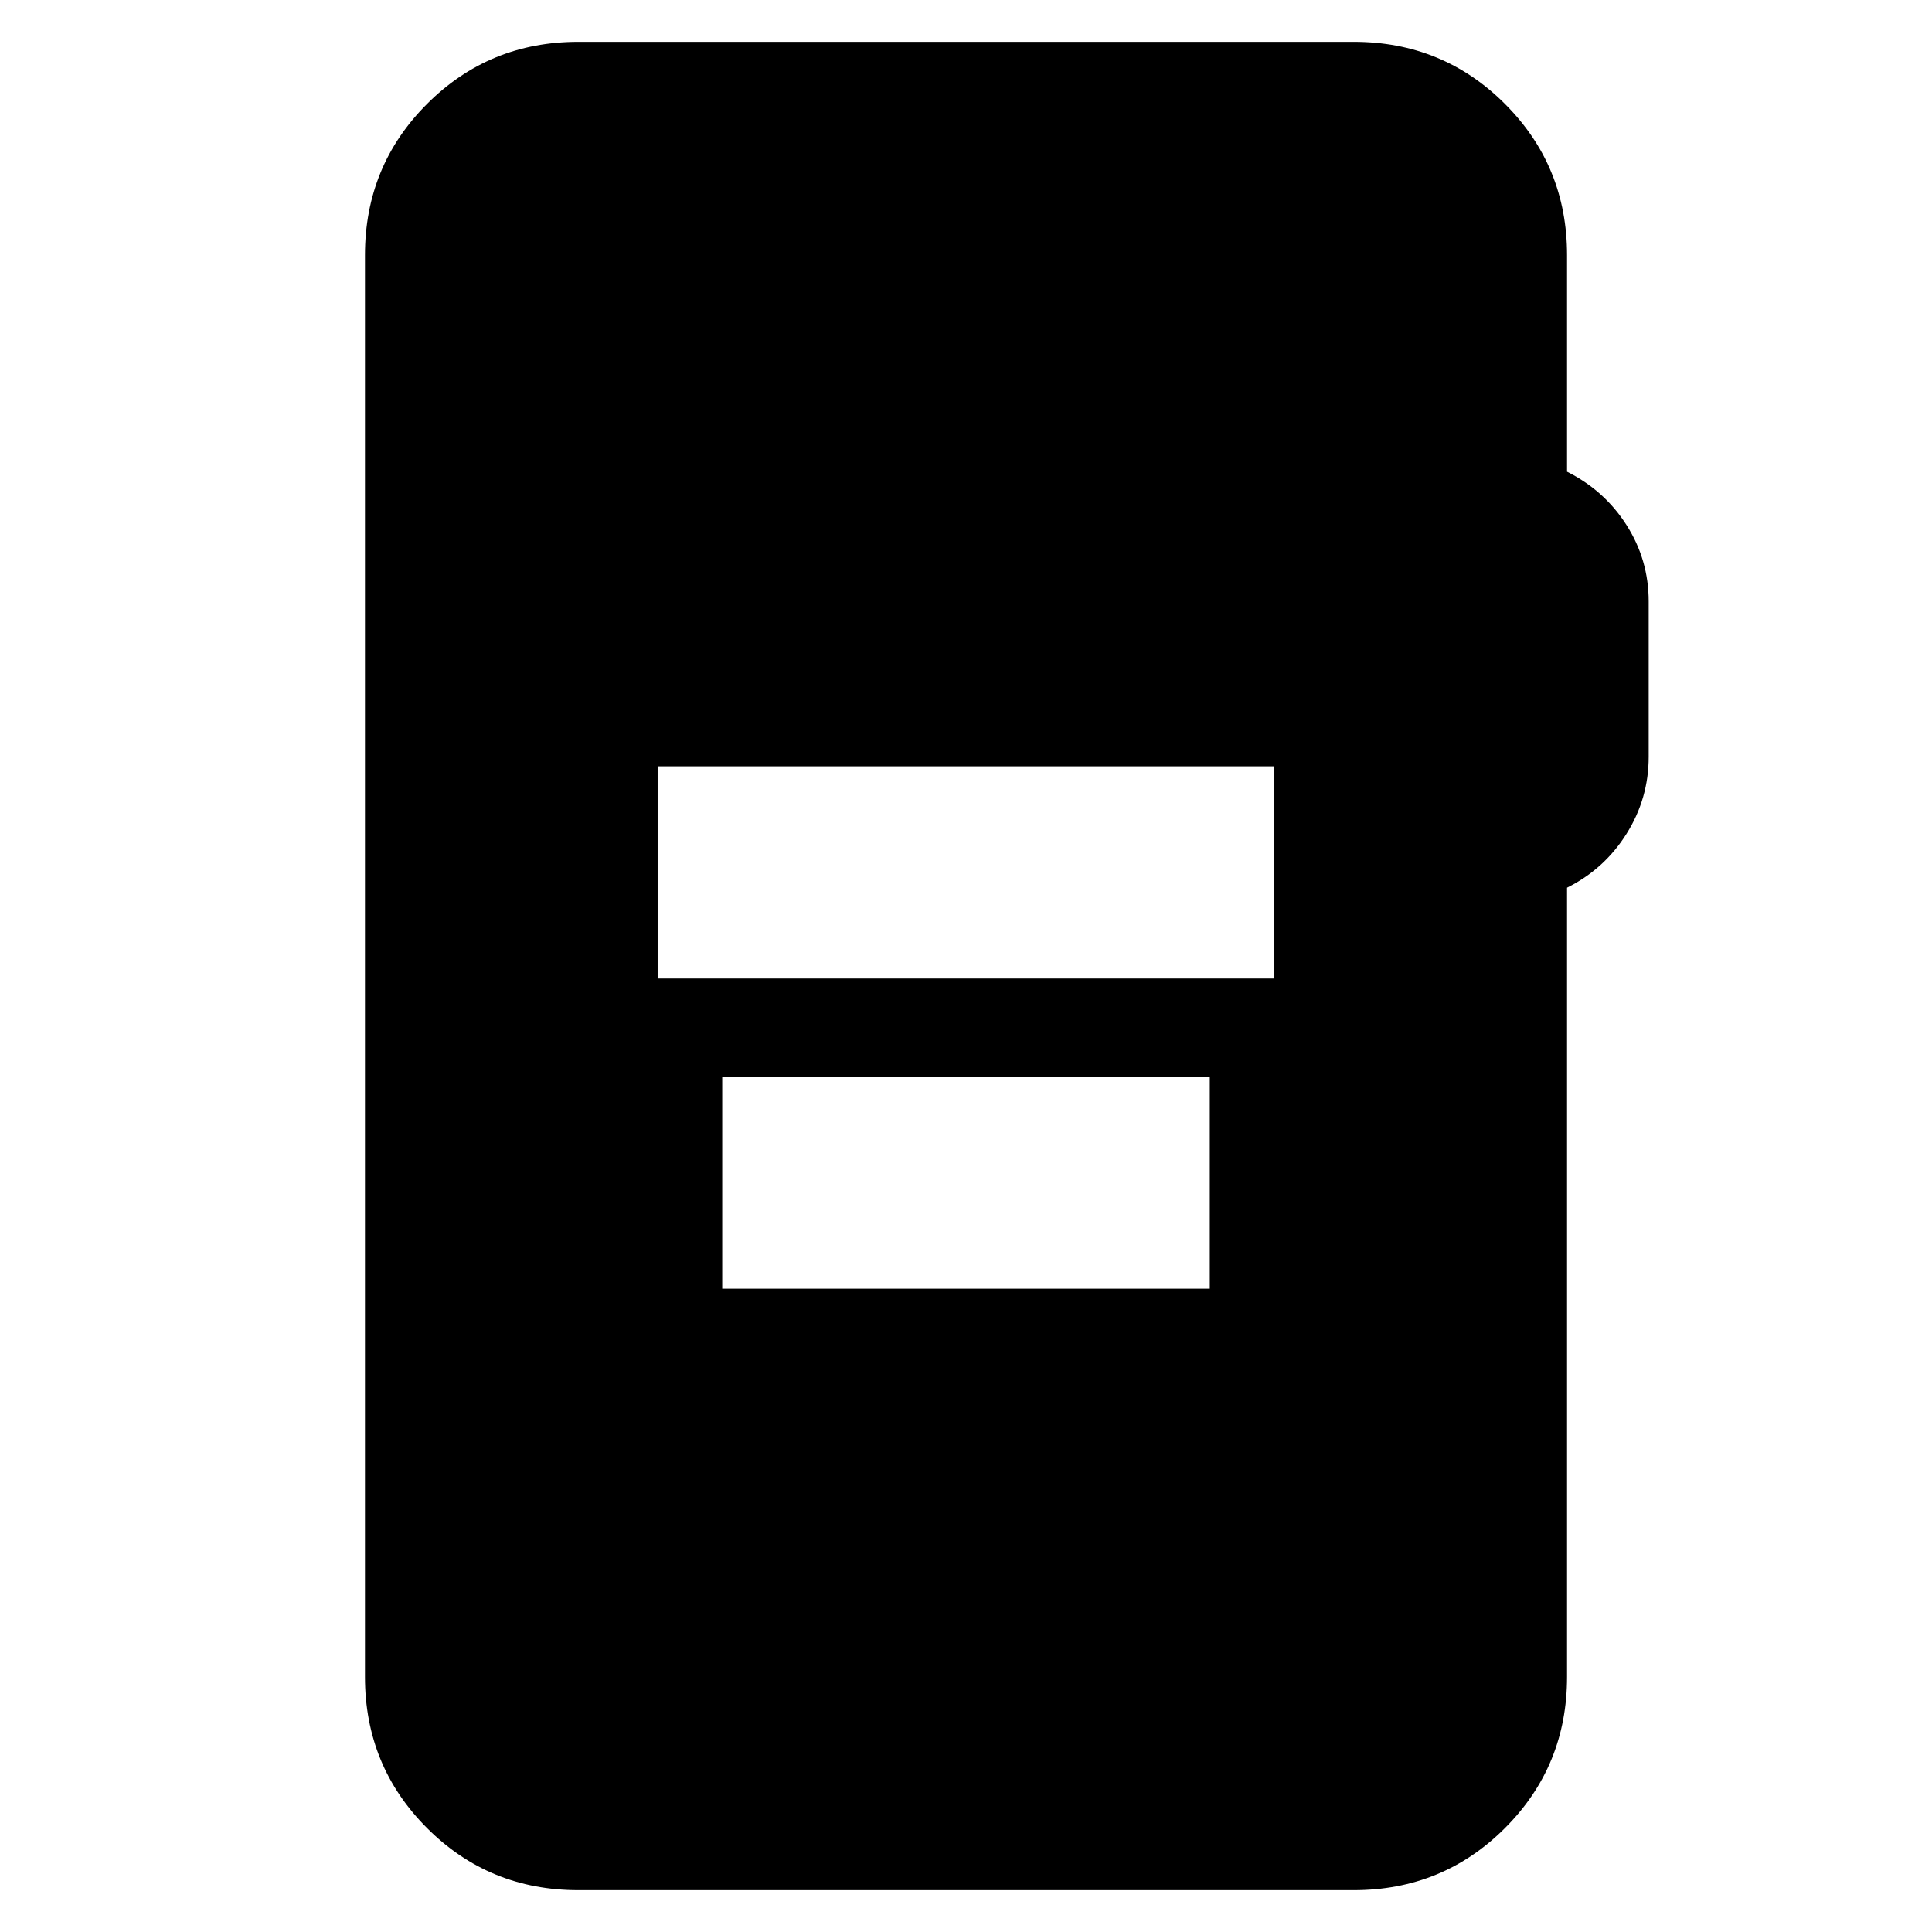 <svg xmlns="http://www.w3.org/2000/svg" height="24" viewBox="0 -960 960 960" width="24"><path d="M326.78-473.78h306.44v-105.44H326.78v105.44Zm32.09 154.13h242.26v-105.44H358.87v105.44ZM287.35-20.78q-44.31 0-75.15-30.85-30.85-30.85-30.85-75.15v-706.44q0-44.3 30.85-75.15 30.84-30.85 75.15-30.85h385.3q44.31 0 75.15 30.85 30.85 30.85 30.85 75.15v107.61q18.57 9.26 29.57 26.52 11 17.26 11 37.96v77.17q0 20.7-11 38.24-11 17.55-29.57 26.81v392.13q0 44.3-30.85 75.15-30.84 30.85-75.15 30.85h-385.3Z"/></svg>